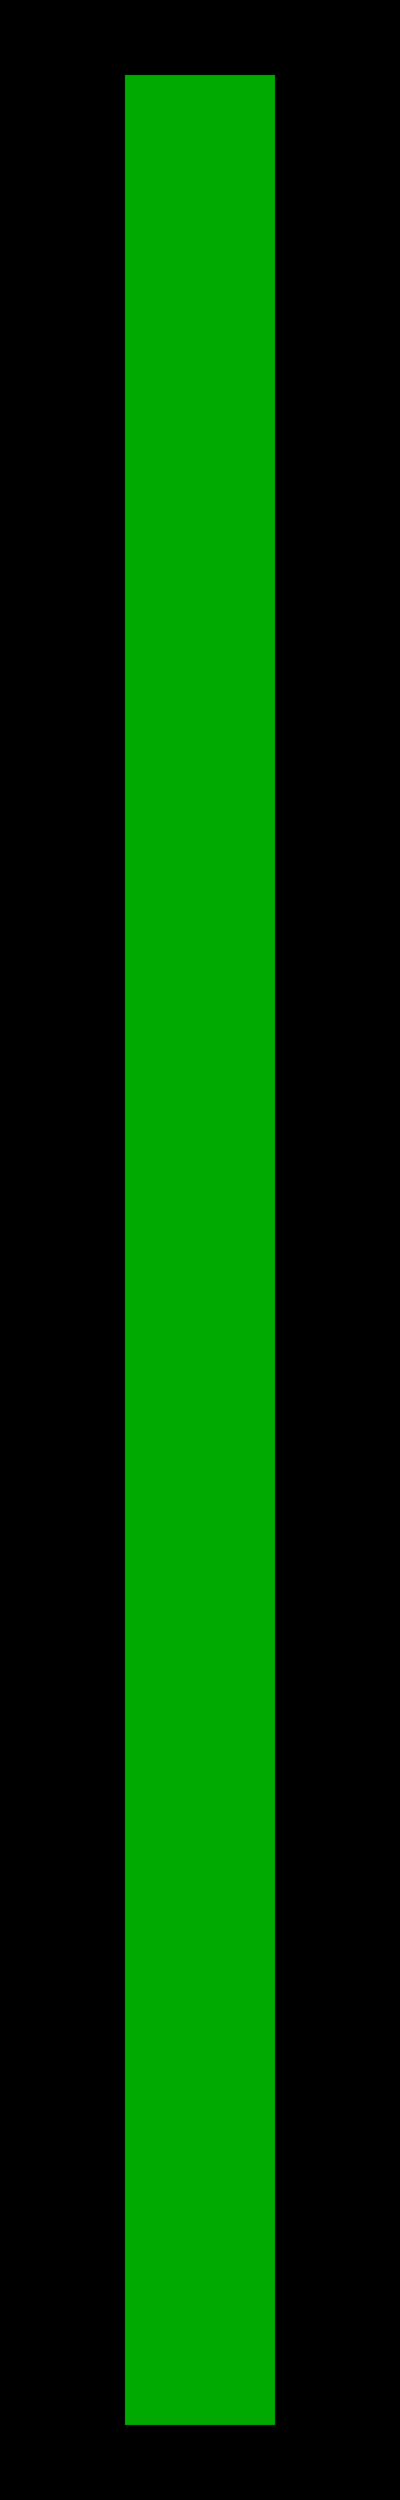 <?xml version="1.0" encoding="UTF-8"?>
<svg name="Status" id="dsa_line1" viewBox="0 0 8 50">
     <g id="Head_Layer">
            <rect x="0" y="0" width="8" height="50" fill="rgb(0,0,0)"/>
     </g>
     <g id="rect_Layer">
            <rect x="3" y="2" width="2" height="46" fill="rgb(0,61,89)" stroke="rgb(0,61,89)" lineStyle="0" stroke-width="1"/>
            <rect x="3" y="2" width="2" height="46" fill="rgb(0,170,0)" stroke="rgb(0,170,0)" lineStyle="0" stroke-width="1"/>
     </g>
</svg>
